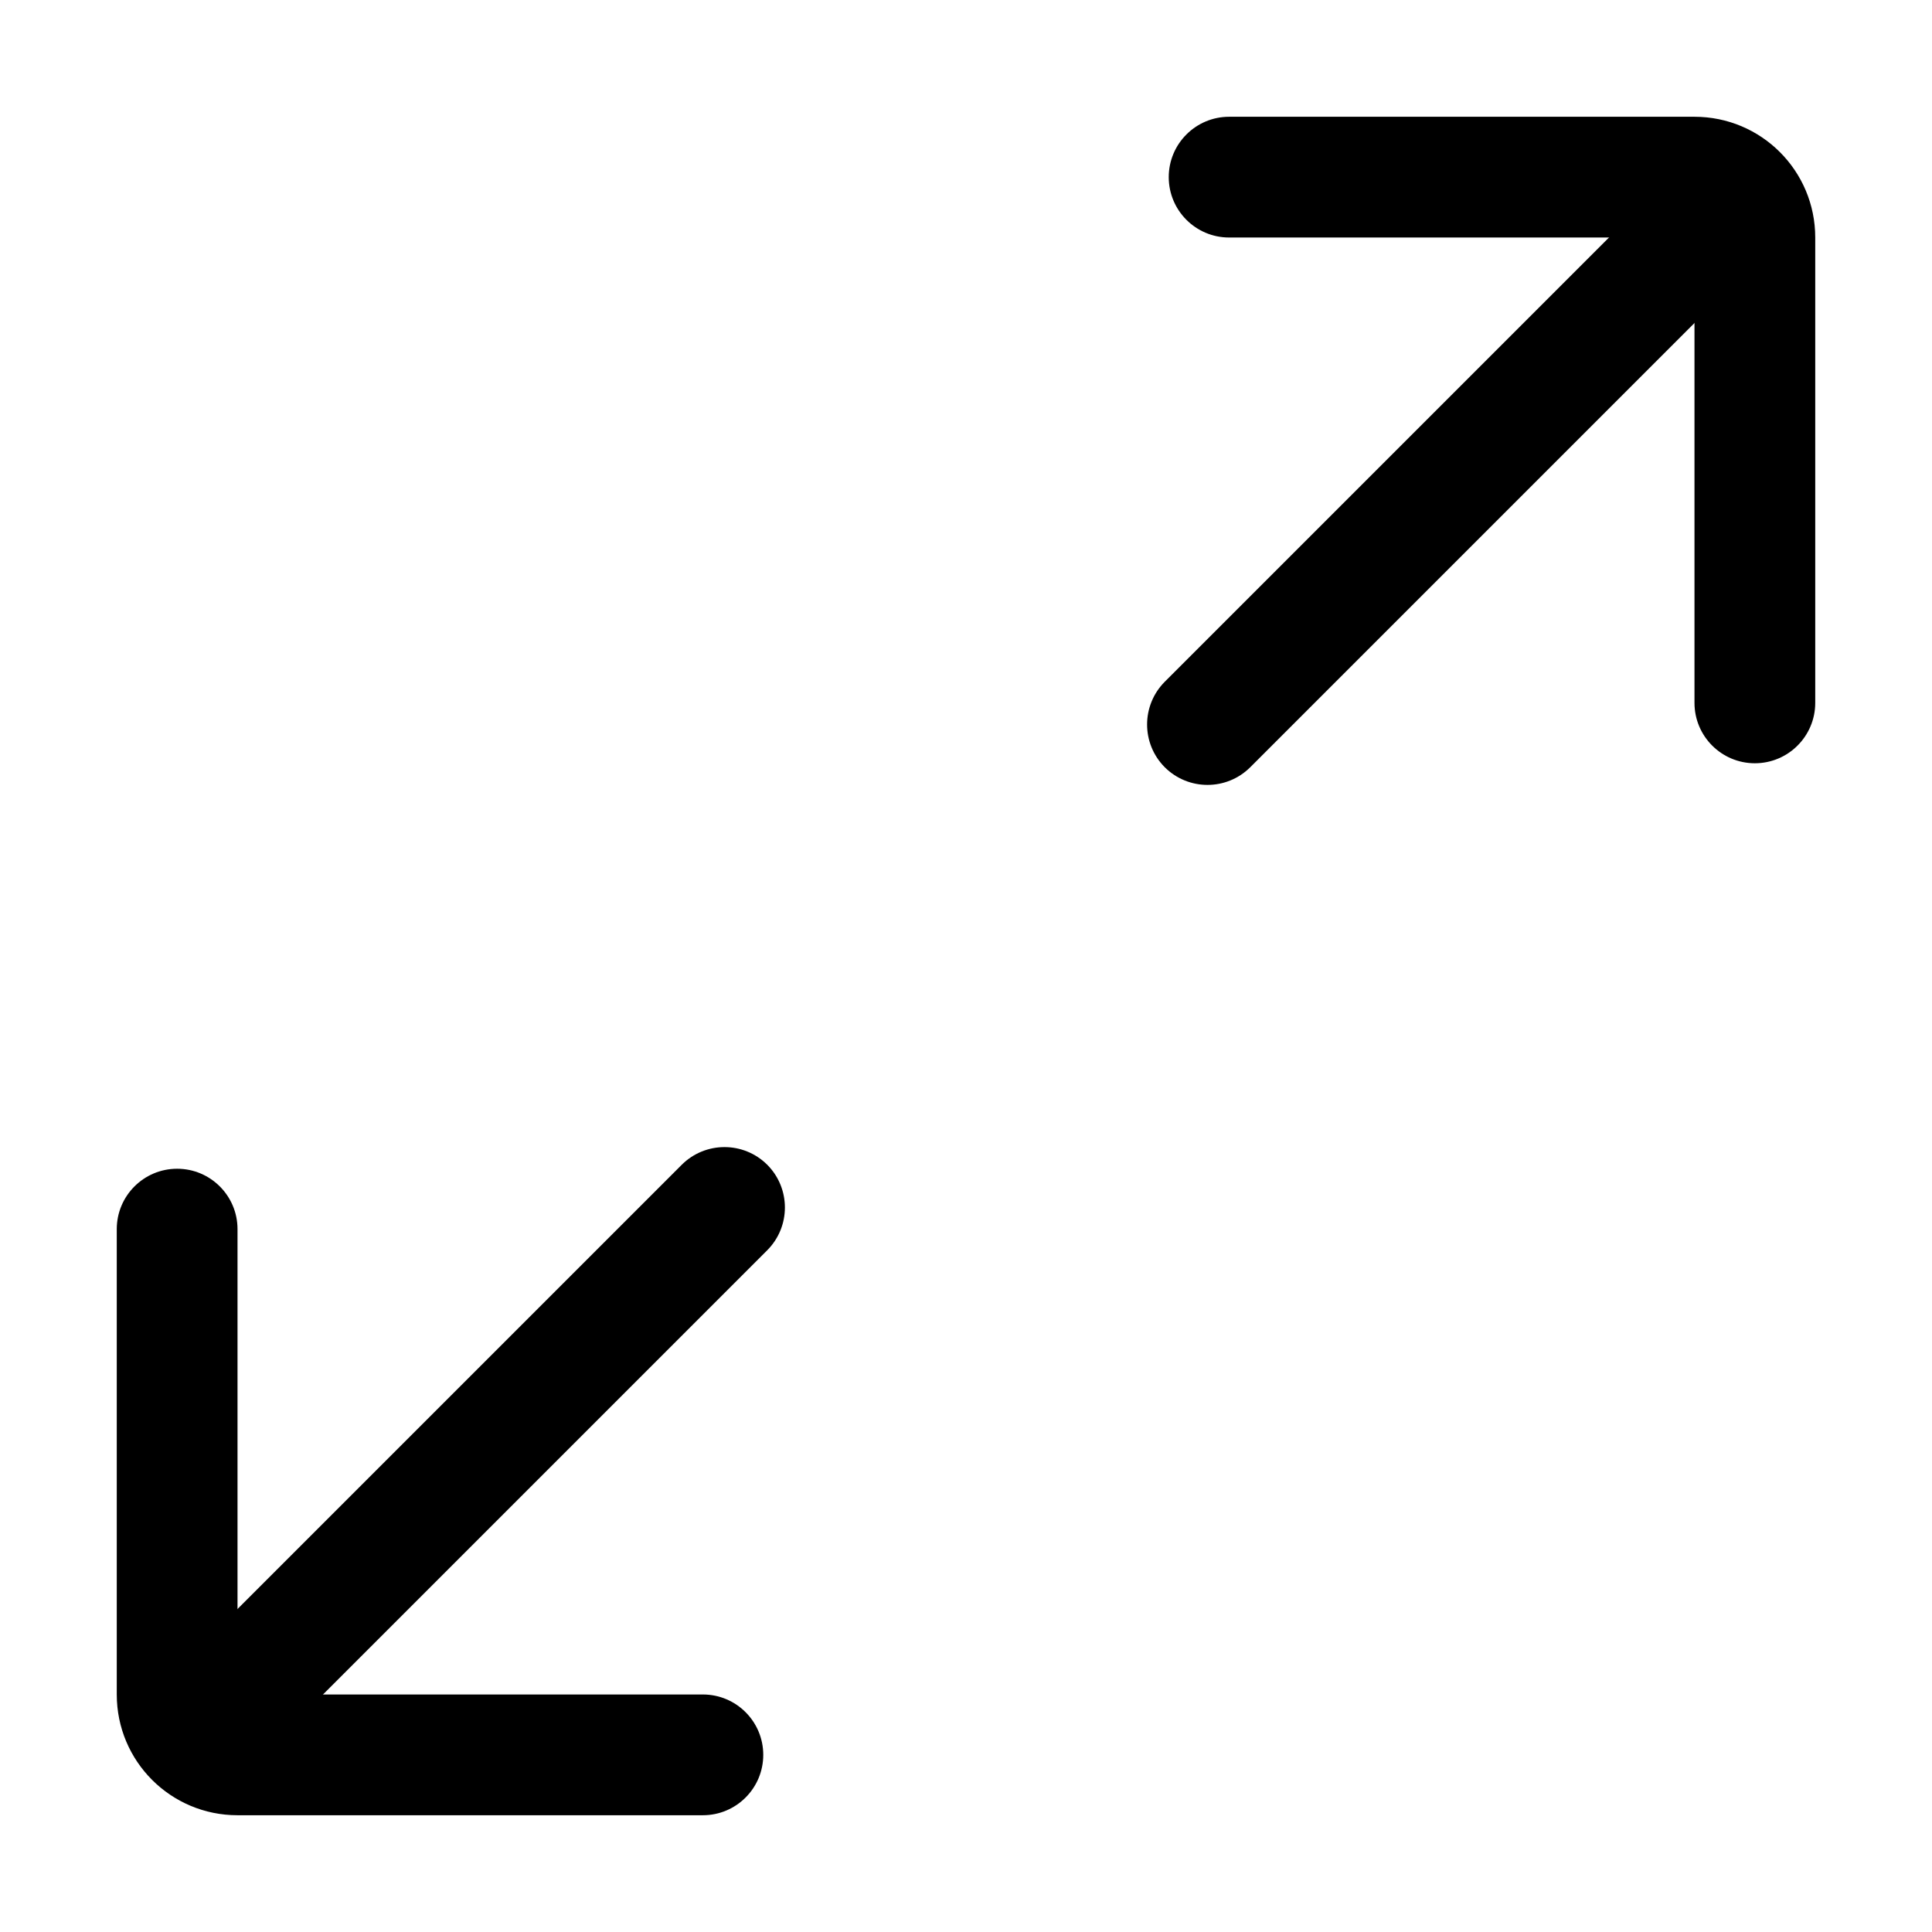 <svg width="16" height="16" viewBox="0 0 16 16" fill="none" xmlns="http://www.w3.org/2000/svg">
<g clip-path="url(#clip0_437_6664)">
<path fill-rule="evenodd" clip-rule="evenodd" d="M9.679 1.467C9.679 1.191 9.903 0.967 10.179 0.967H14.033C14.586 0.967 15.033 1.414 15.033 1.967V5.821C15.033 6.097 14.809 6.321 14.533 6.321C14.257 6.321 14.033 6.097 14.033 5.821L14.033 1.967H10.179C9.903 1.967 9.679 1.743 9.679 1.467Z" fill="black"/>
<path fill-rule="evenodd" clip-rule="evenodd" d="M14.354 1.646C14.549 1.842 14.549 2.158 14.354 2.354L10.354 6.354C10.158 6.549 9.842 6.549 9.646 6.354C9.451 6.158 9.451 5.842 9.646 5.646L13.646 1.646C13.842 1.451 14.158 1.451 14.354 1.646Z" fill="black"/>
<path fill-rule="evenodd" clip-rule="evenodd" d="M1.467 9.679C1.743 9.679 1.967 9.903 1.967 10.179V14.033H5.821C6.097 14.033 6.321 14.257 6.321 14.533C6.321 14.809 6.097 15.033 5.821 15.033H1.967C1.414 15.033 0.967 14.586 0.967 14.033V10.179C0.967 9.903 1.191 9.679 1.467 9.679Z" fill="black"/>
<path fill-rule="evenodd" clip-rule="evenodd" d="M6.354 9.646C6.549 9.842 6.549 10.158 6.354 10.354L2.354 14.354C2.158 14.549 1.842 14.549 1.646 14.354C1.451 14.158 1.451 13.842 1.646 13.646L5.646 9.646C5.842 9.451 6.158 9.451 6.354 9.646Z" fill="black"/>
</g>
<defs>
<clipPath id="clip0_437_6664">
<rect width="16" height="16" fill="white"/>
</clipPath>
</defs>
</svg>
